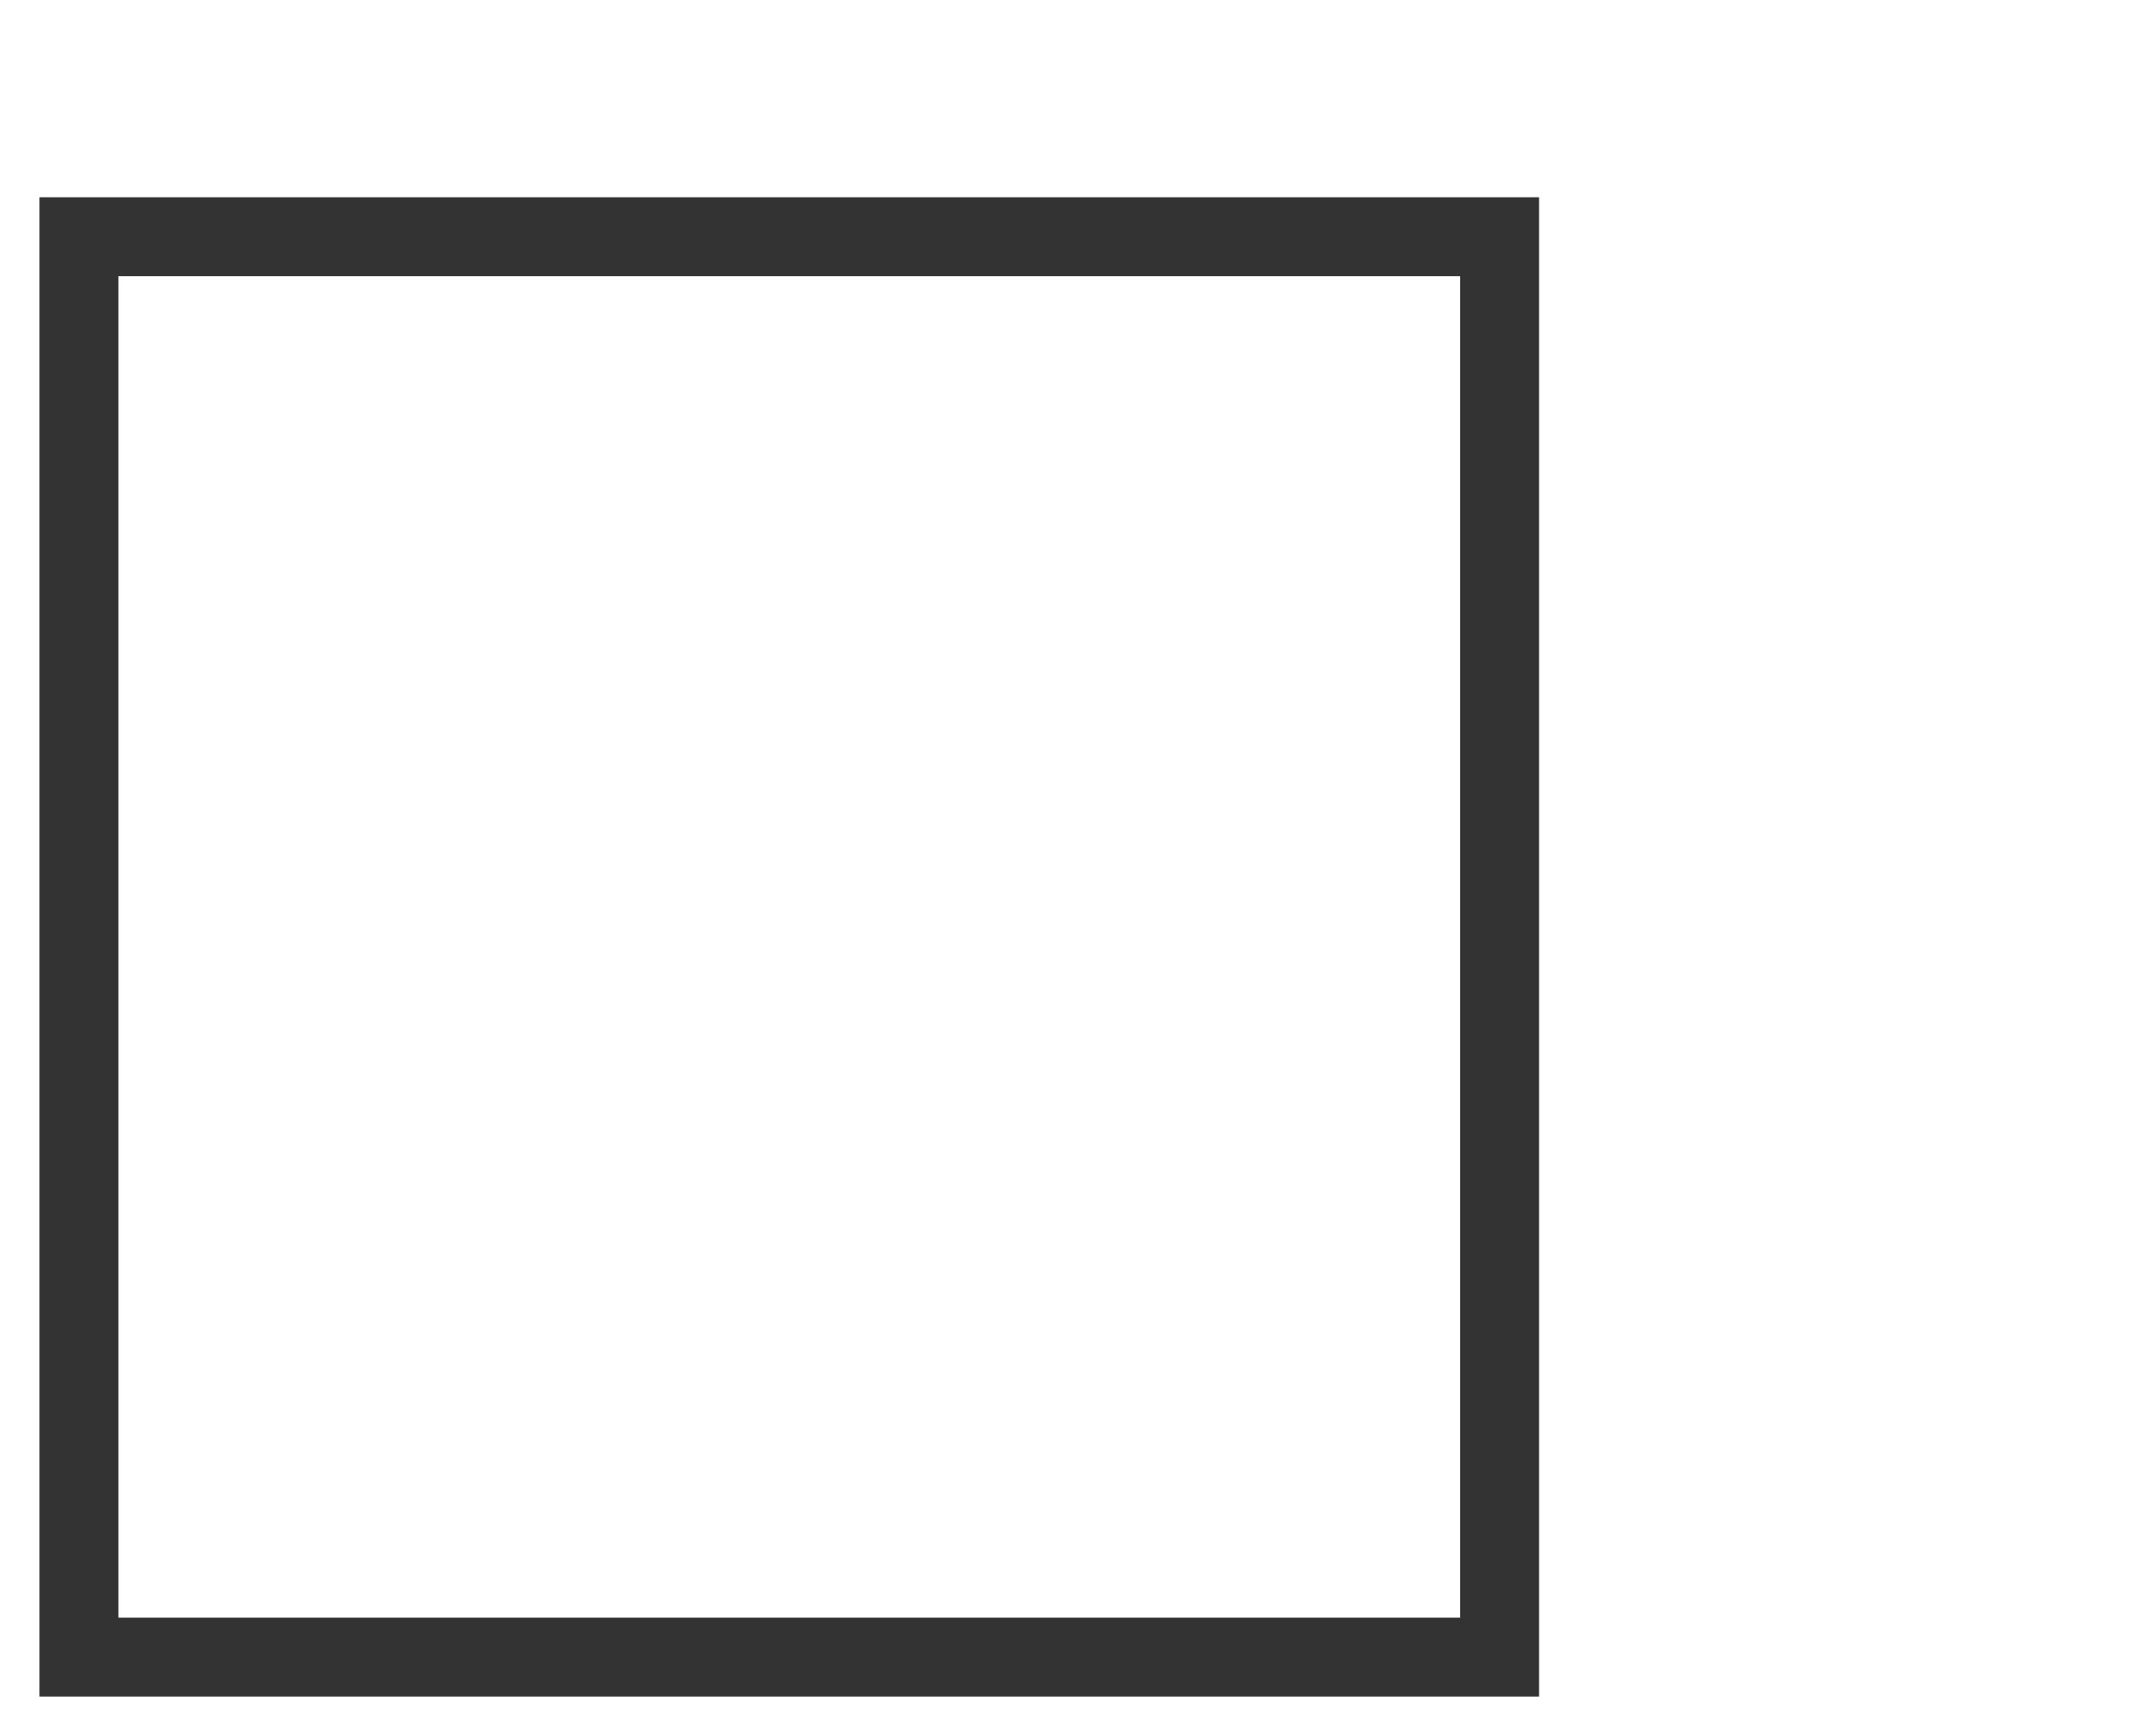 <?xml version="1.0" encoding="UTF-8" standalone="no"?>
<svg width="27px" height="22px" viewBox="-1 -3 27 22" version="1.1" xmlns="http://www.w3.org/2000/svg" xmlns:xlink="http://www.w3.org/1999/xlink">
    <g id="Group" stroke="none" stroke-width="1" fill="none" fill-rule="evenodd" transform="translate(0, -3)">
        <rect id="path-1" stroke="#333333" x="0" y="3" width="18" height="18"></rect>
    </g>
</svg>